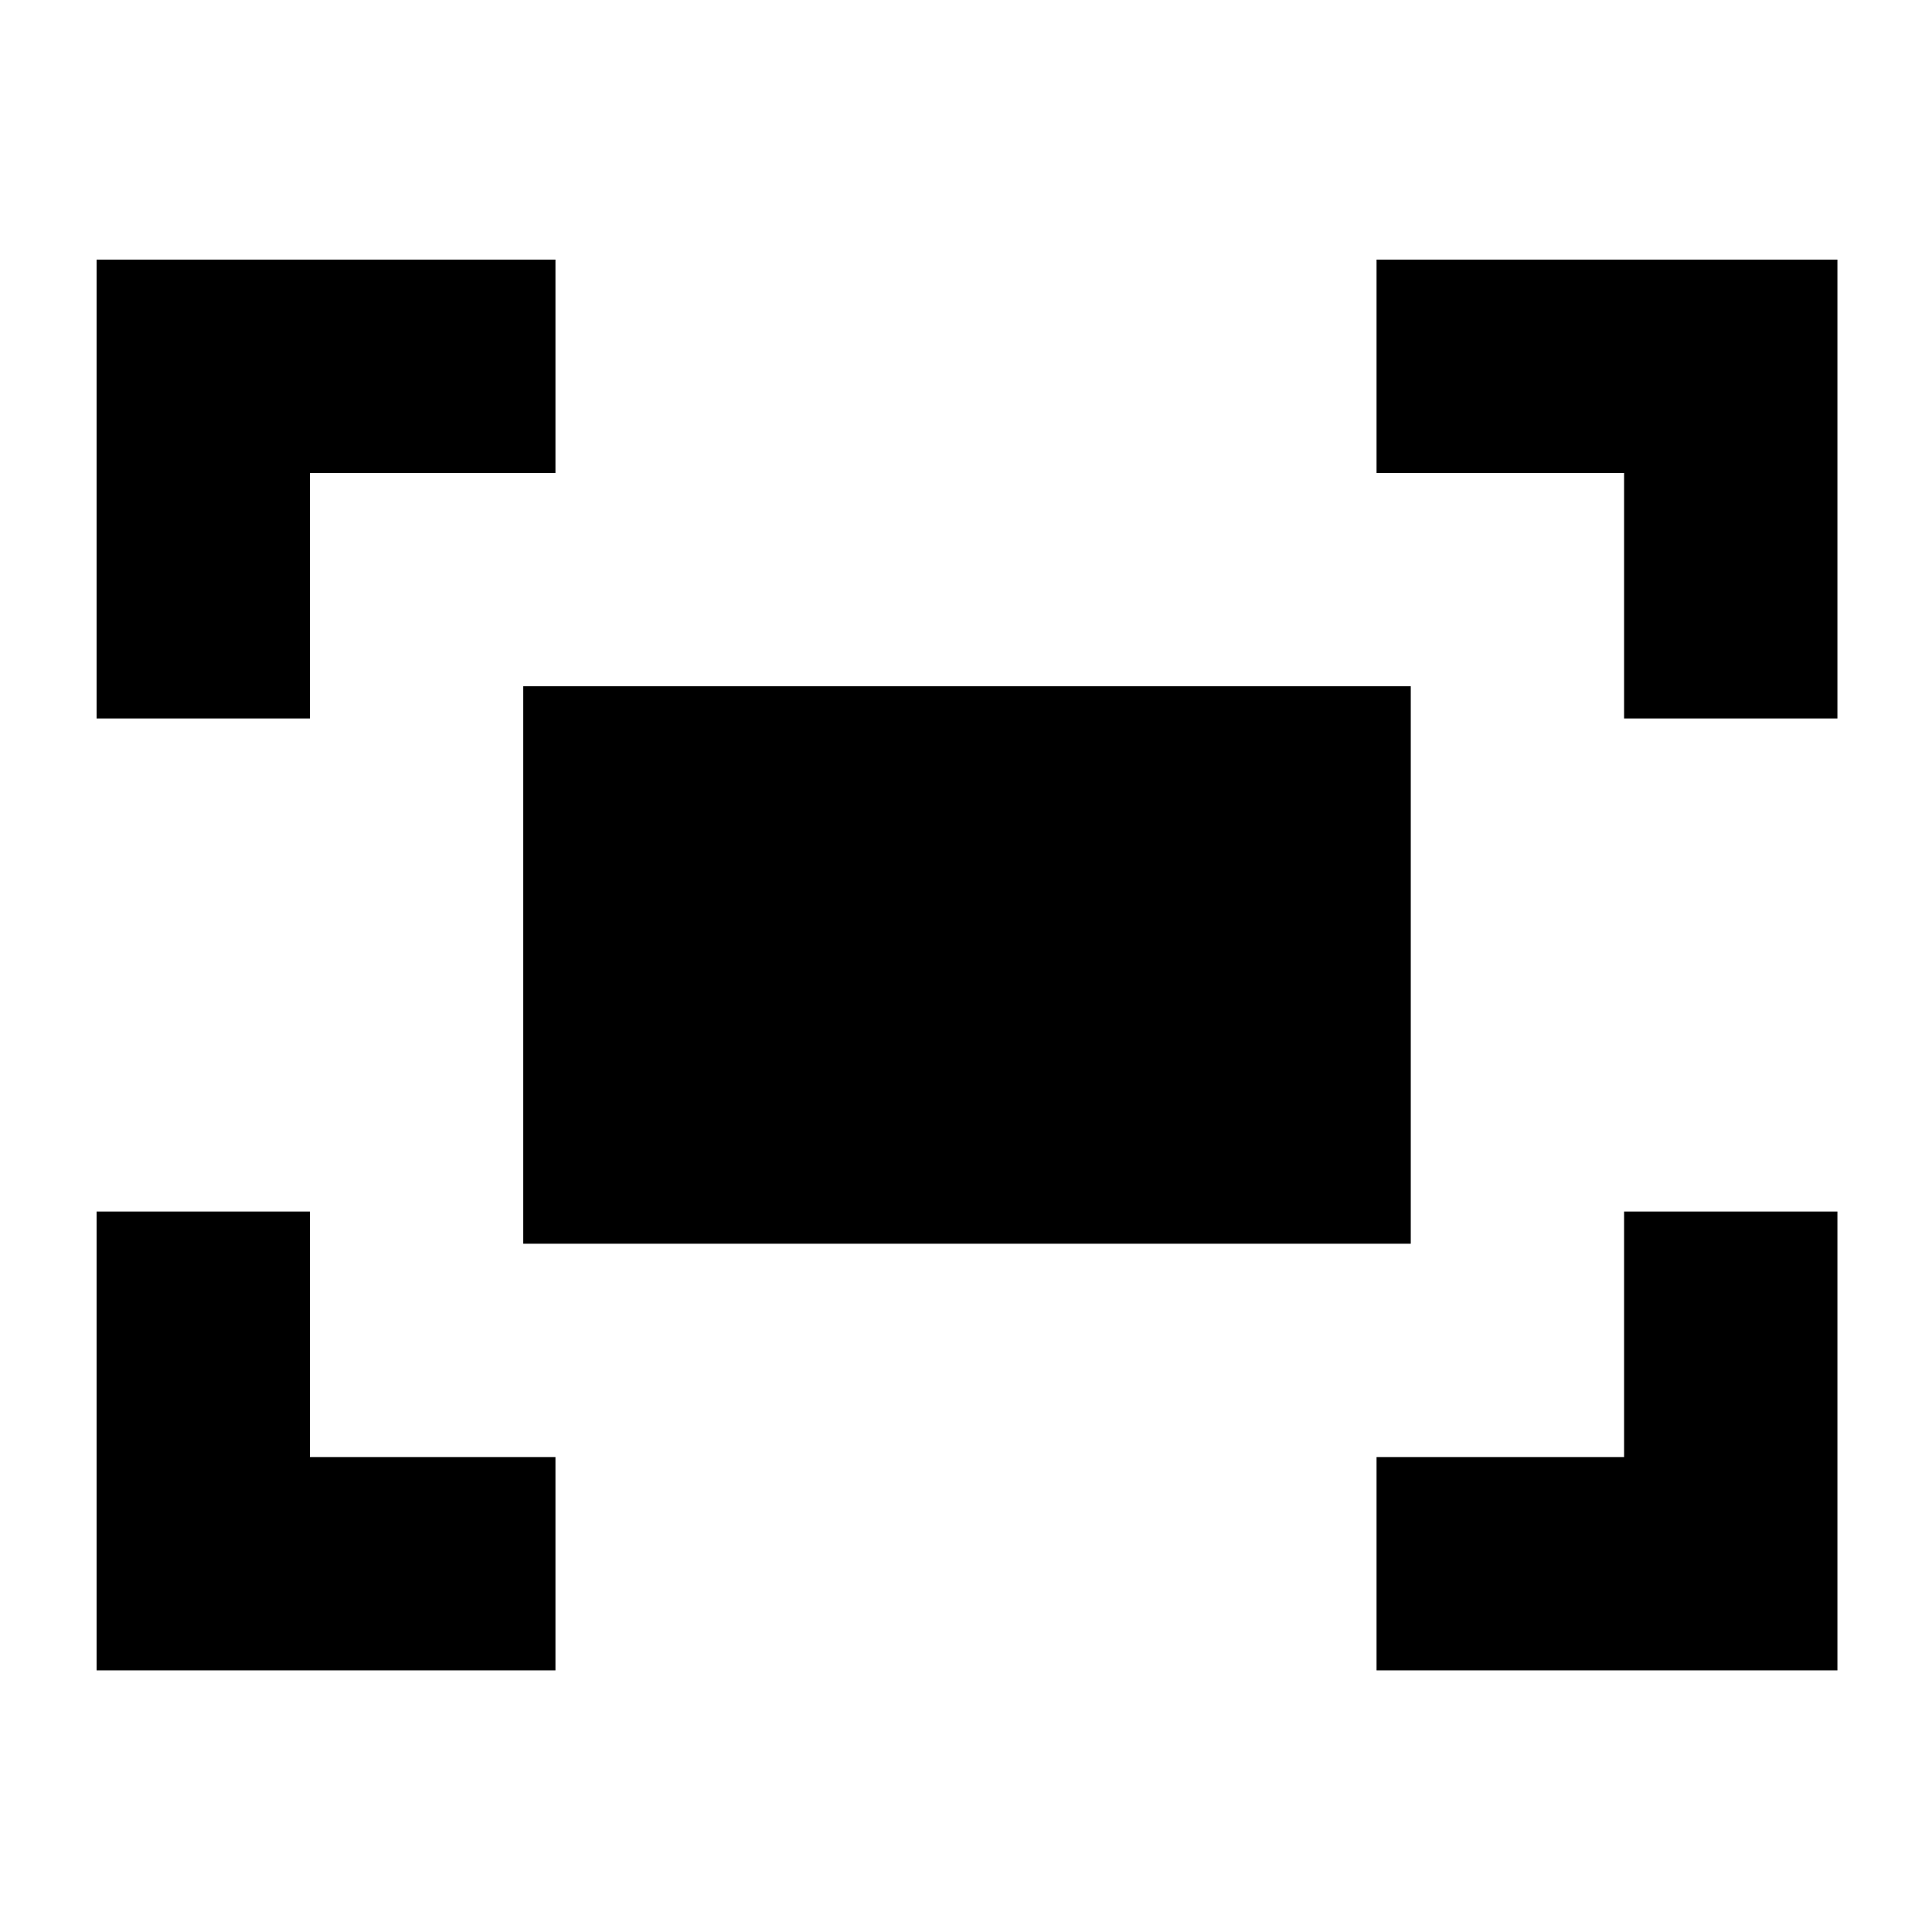<svg xmlns="http://www.w3.org/2000/svg" height="24" width="24"><path d="M20.175 8.925V5.875H17.1V3.225H22.825V8.925ZM1.2 8.925V3.225H6.9V5.875H3.85V8.925ZM17.1 20.75V18.1H20.175V15.05H22.825V20.75ZM1.2 20.75V15.05H3.85V18.1H6.9V20.75ZM6.5 15.45V8.525H17.525V15.45Z"/></svg>